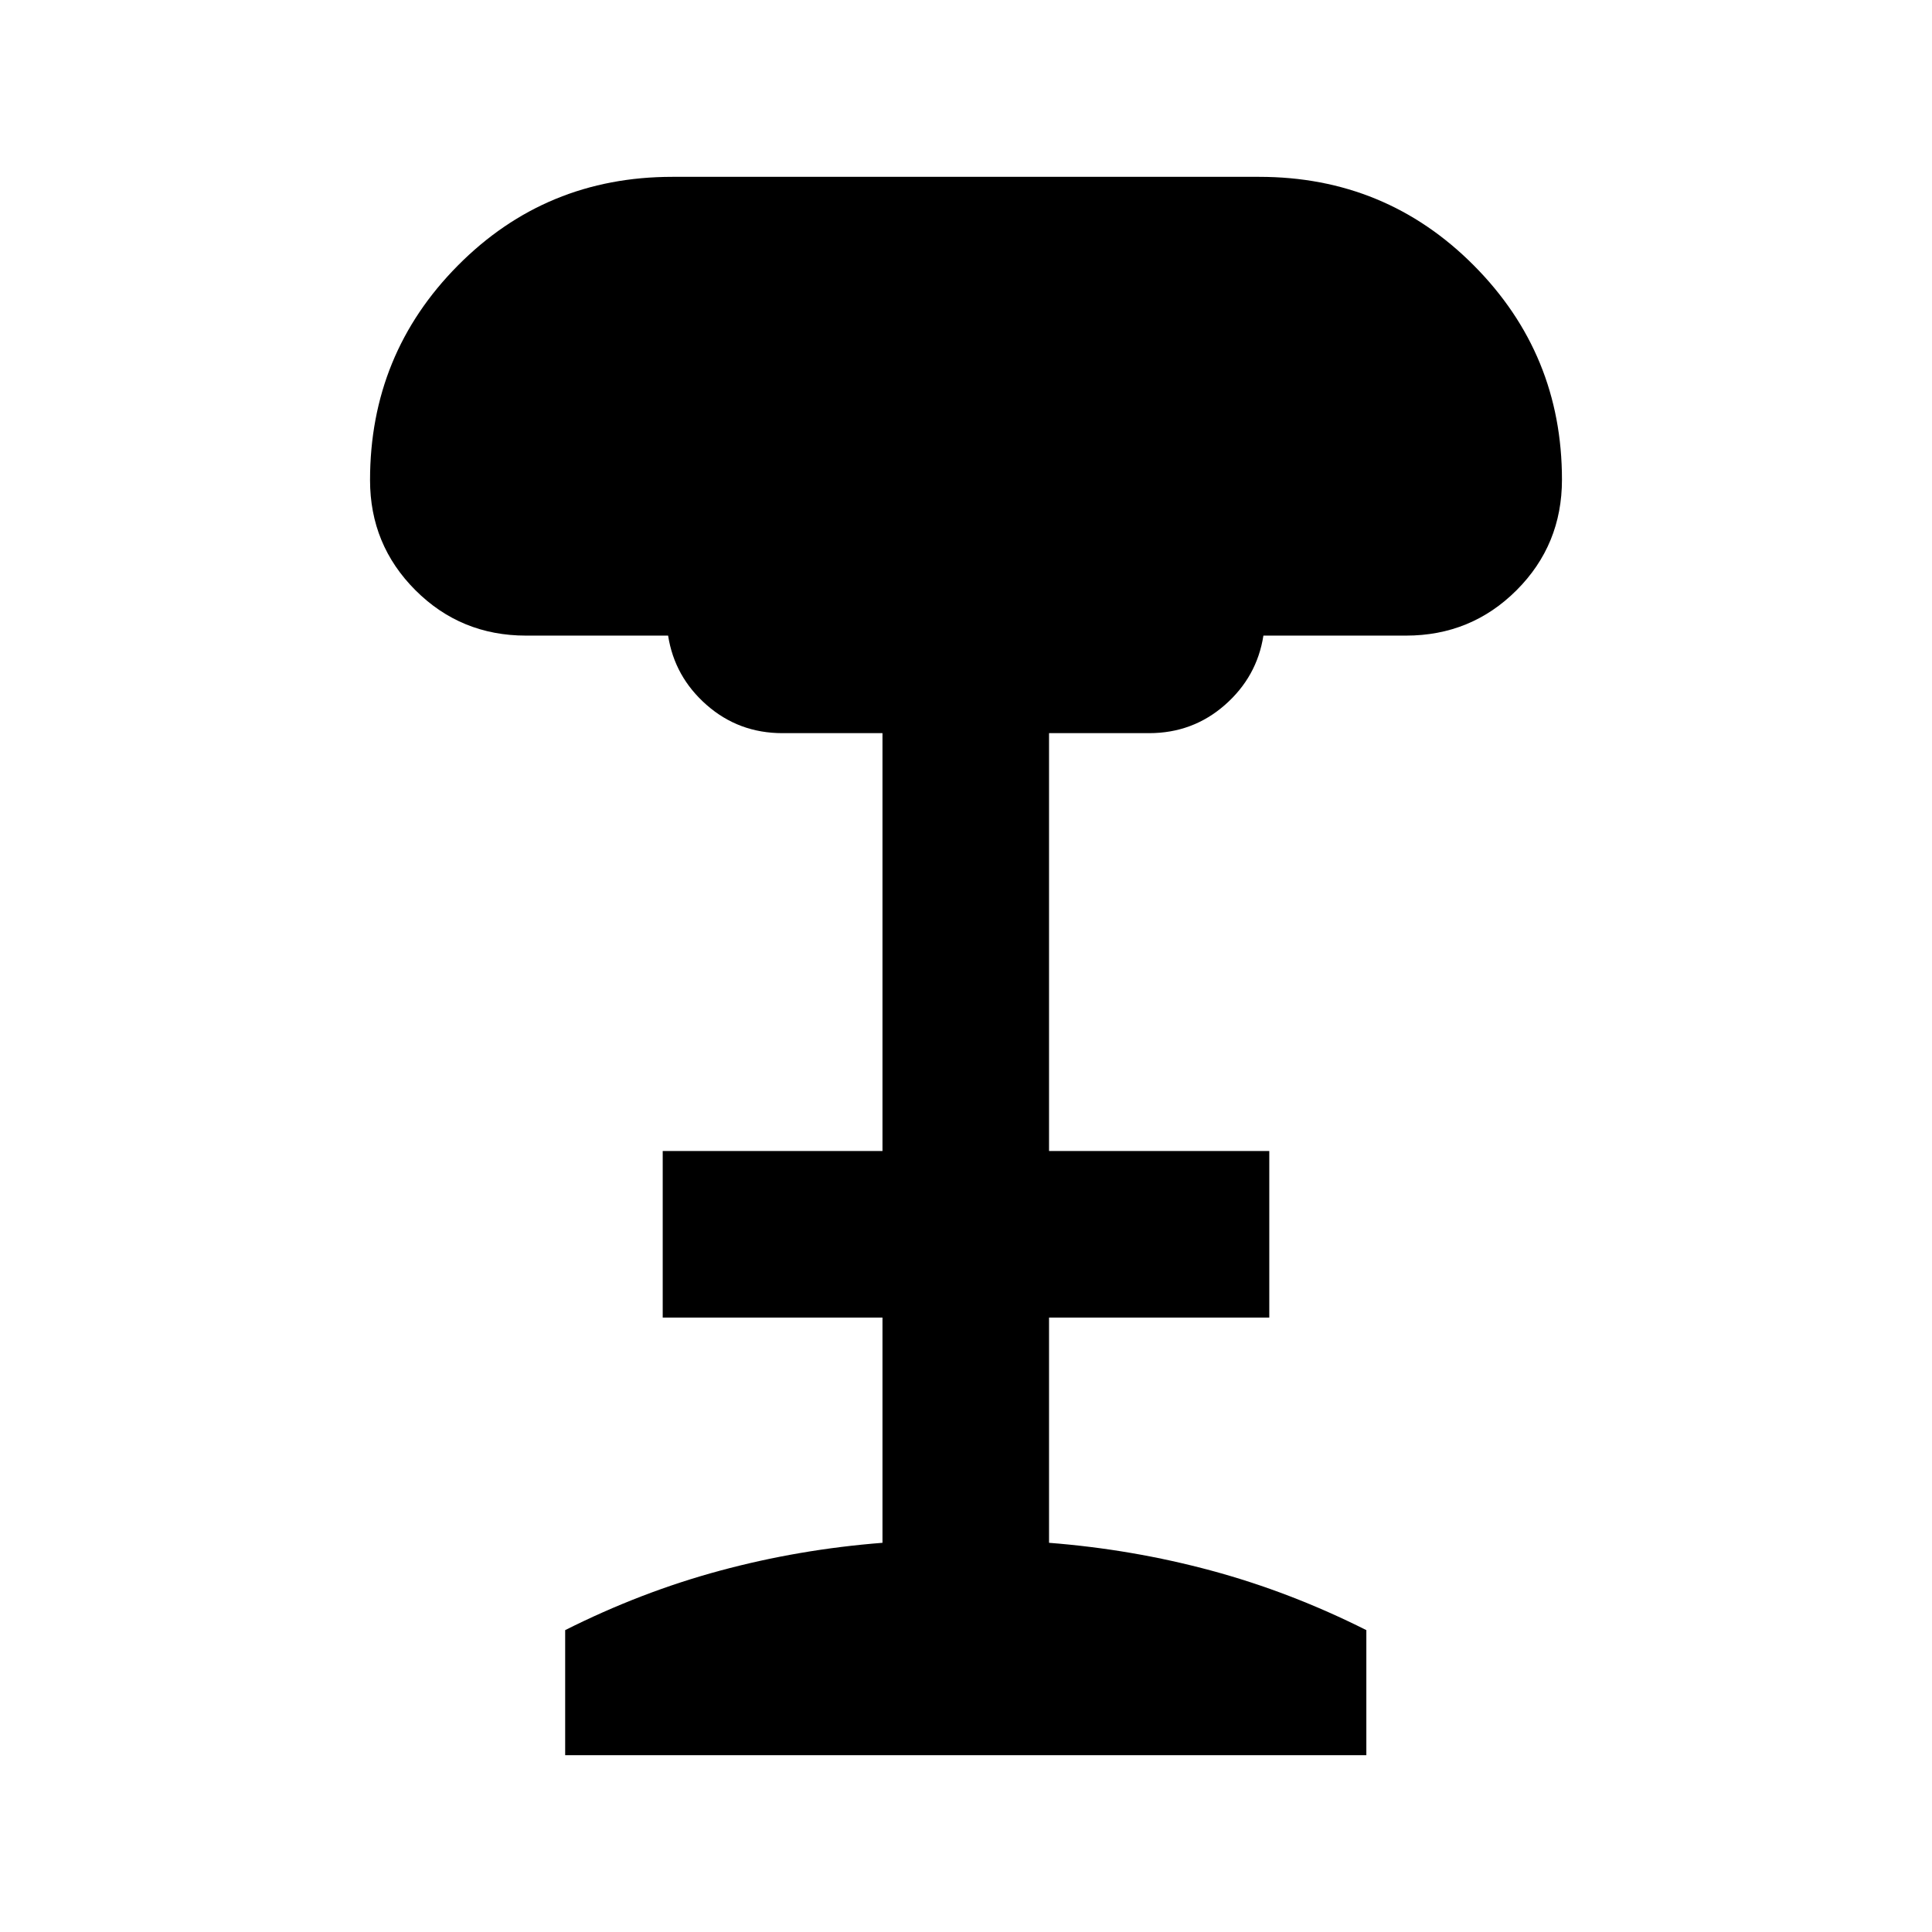 <svg xmlns="http://www.w3.org/2000/svg" height="20" viewBox="0 -960 960 960" width="20"><path d="M280.83-87.87V-150q37.71-18.96 76.95-29.55 39.24-10.6 80.72-13.84V-305.3H329.3v-82.77h109.2V-595.7h-49.7q-21.71 0-37.67-14t-19.15-34.47h-70.61q-32.39 0-54.95-22.56-22.55-22.55-22.55-54.7 0-62.64 43.67-106.67 43.68-44.03 106.55-44.03h291.58q62.87 0 106.67 44.03 43.79 44.03 43.79 106.43 0 32.39-22.55 54.94-22.56 22.56-54.95 22.56h-70.85q-3.19 20.47-19.15 34.47-15.96 14-37.67 14h-49.7v207.63H630.7v82.77H521.26v111.91q41.48 3.24 80.72 13.84 39.24 10.59 76.95 29.55v62.13h-398.1Z"/></svg>